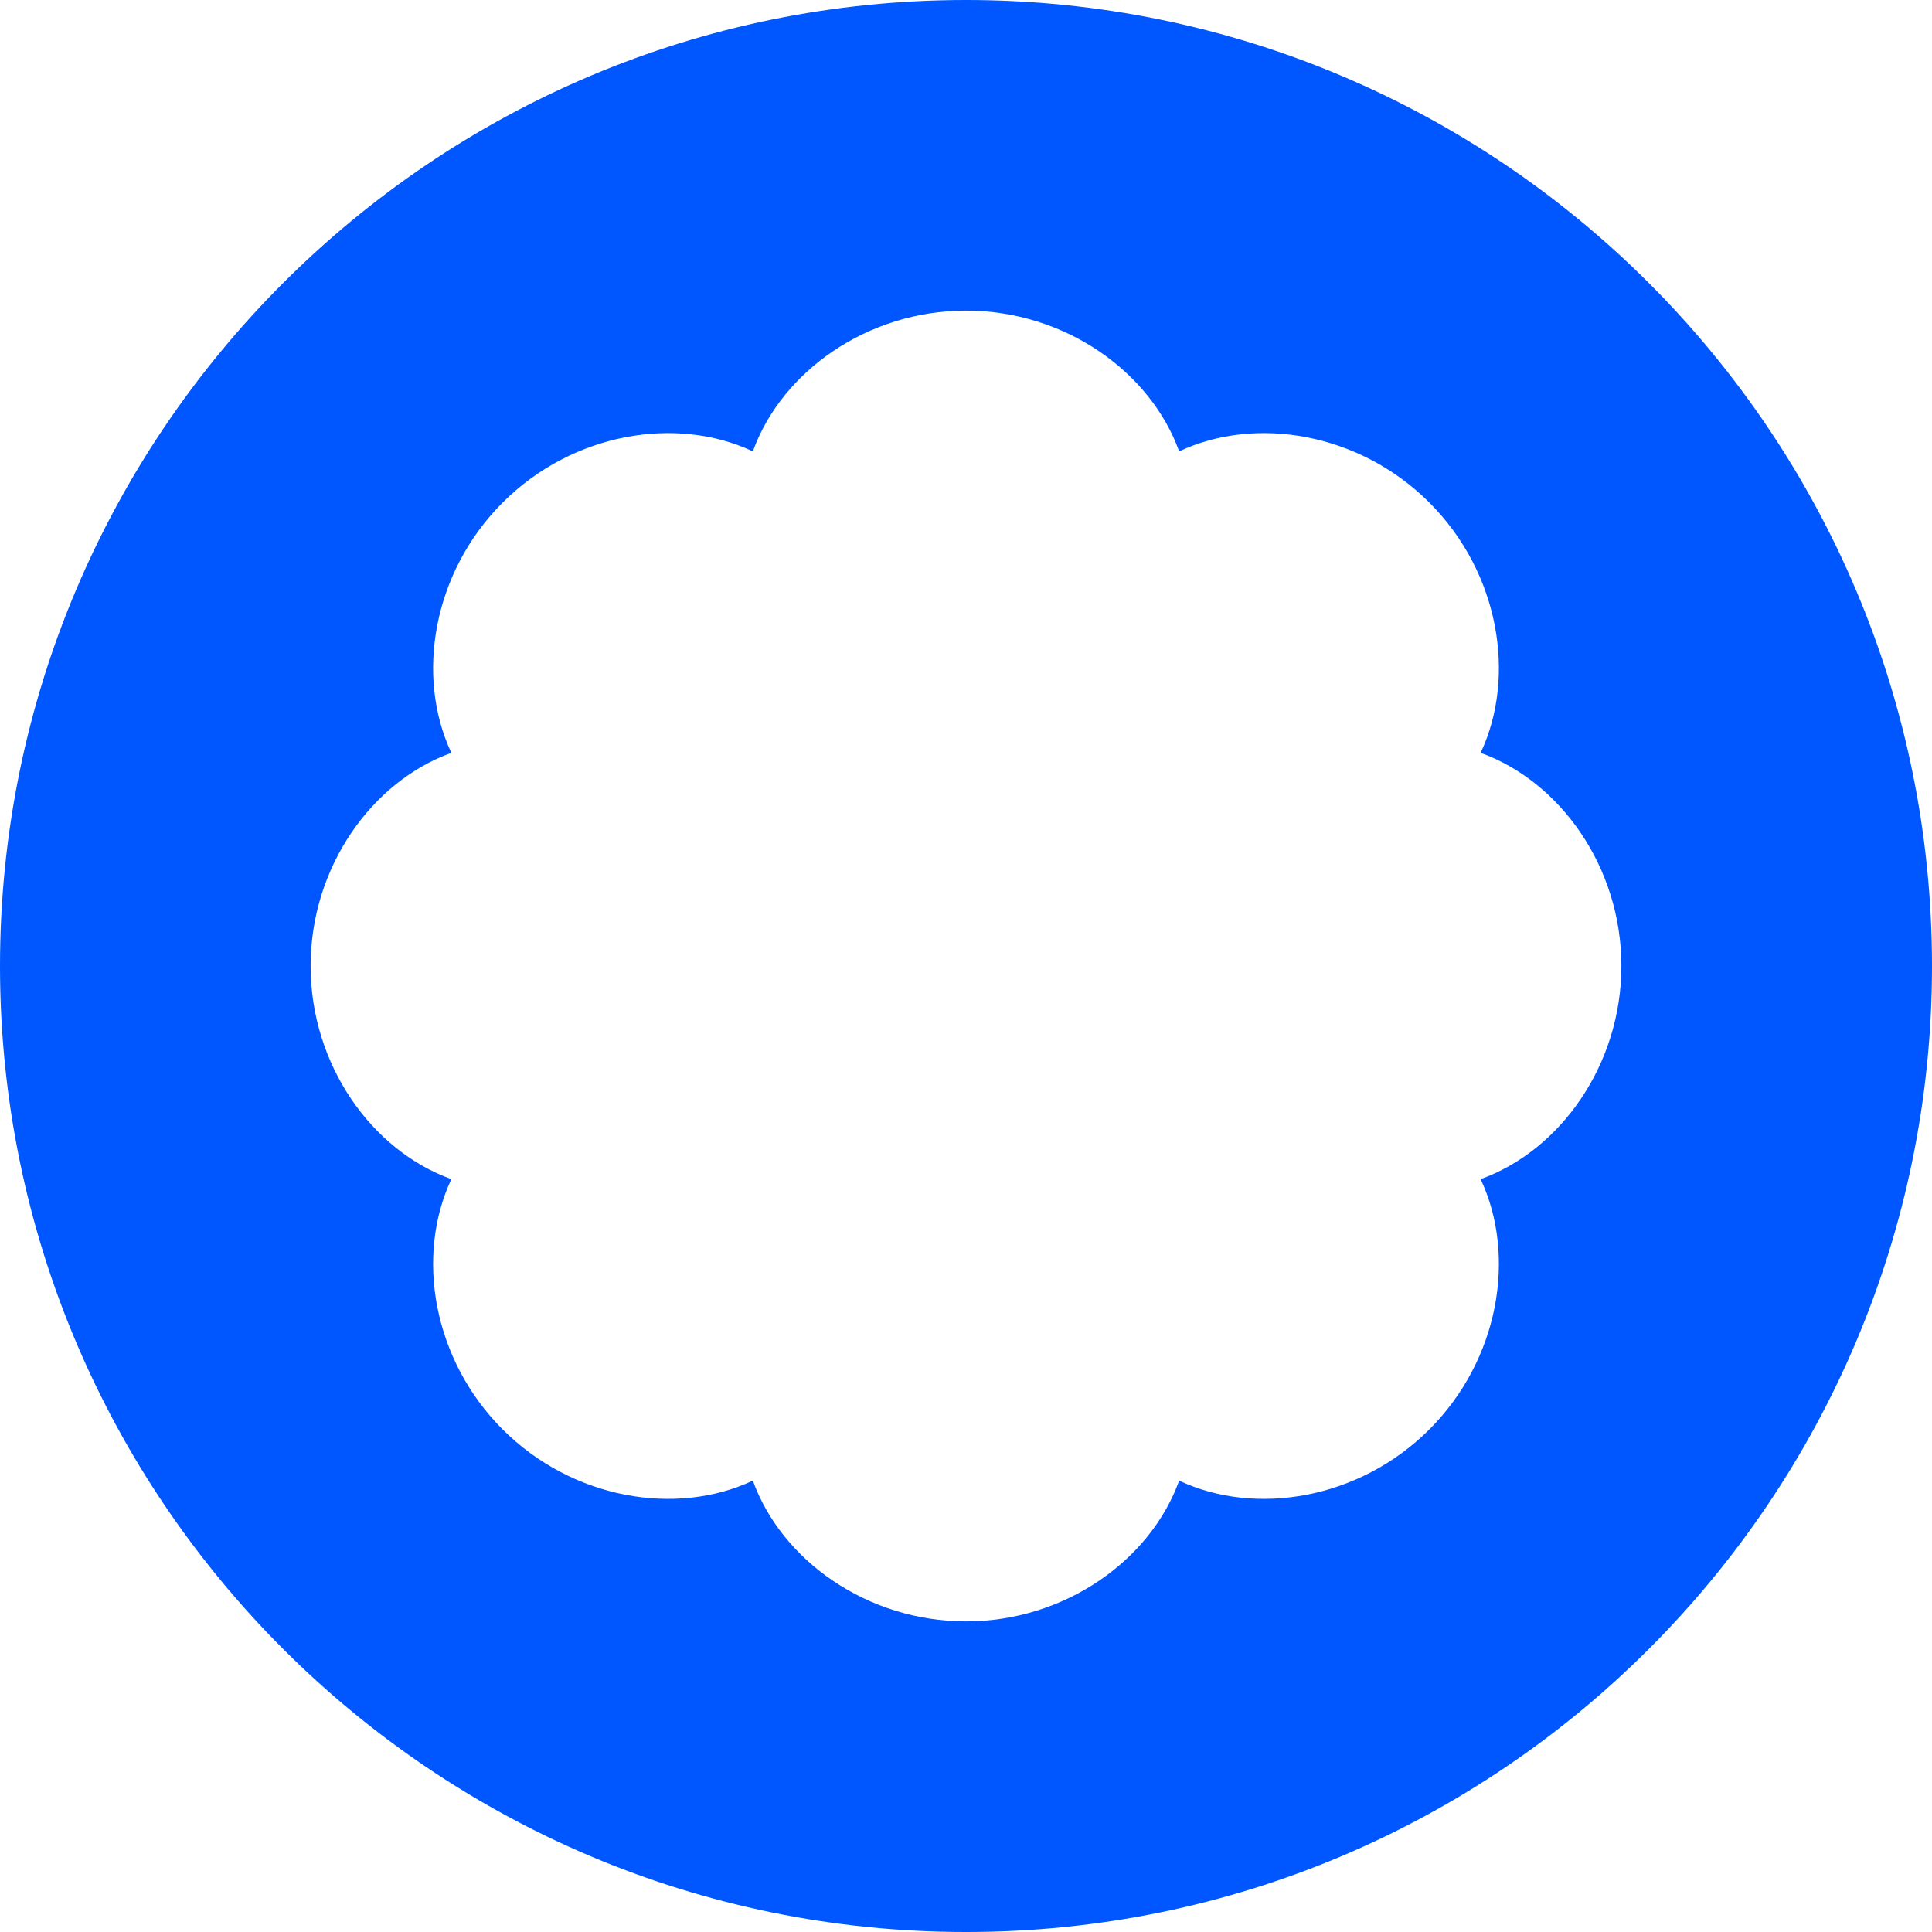 <svg width="40" height="40" viewBox="0 0 40 40" fill="none" xmlns="http://www.w3.org/2000/svg">
<path fill-rule="evenodd" clip-rule="evenodd" d="M20 0C31.038 0 40 8.962 40 20C40 31.038 31.038 40 20 40C8.962 40 0 31.038 0 20C0 8.962 8.962 0 20 0ZM15.587 9.345C16.18 7.696 17.955 6.431 20 6.431C22.045 6.431 23.82 7.696 24.413 9.345C25.999 8.599 28.149 8.96 29.594 10.406C31.04 11.851 31.401 14.001 30.655 15.587C32.304 16.18 33.569 17.955 33.569 20C33.569 22.045 32.304 23.82 30.655 24.413C31.401 25.999 31.04 28.149 29.594 29.594C28.149 31.04 25.999 31.401 24.413 30.655C23.82 32.304 22.045 33.569 20 33.569C17.955 33.569 16.18 32.304 15.587 30.655C14.001 31.401 11.851 31.04 10.406 29.594C8.96 28.149 8.599 25.999 9.345 24.413C7.696 23.82 6.431 22.045 6.431 20C6.431 17.955 7.696 16.18 9.345 15.587C8.599 14.001 8.96 11.851 10.406 10.406C11.851 8.96 14.001 8.599 15.587 9.345Z" fill="#0057FF"/>
</svg>
